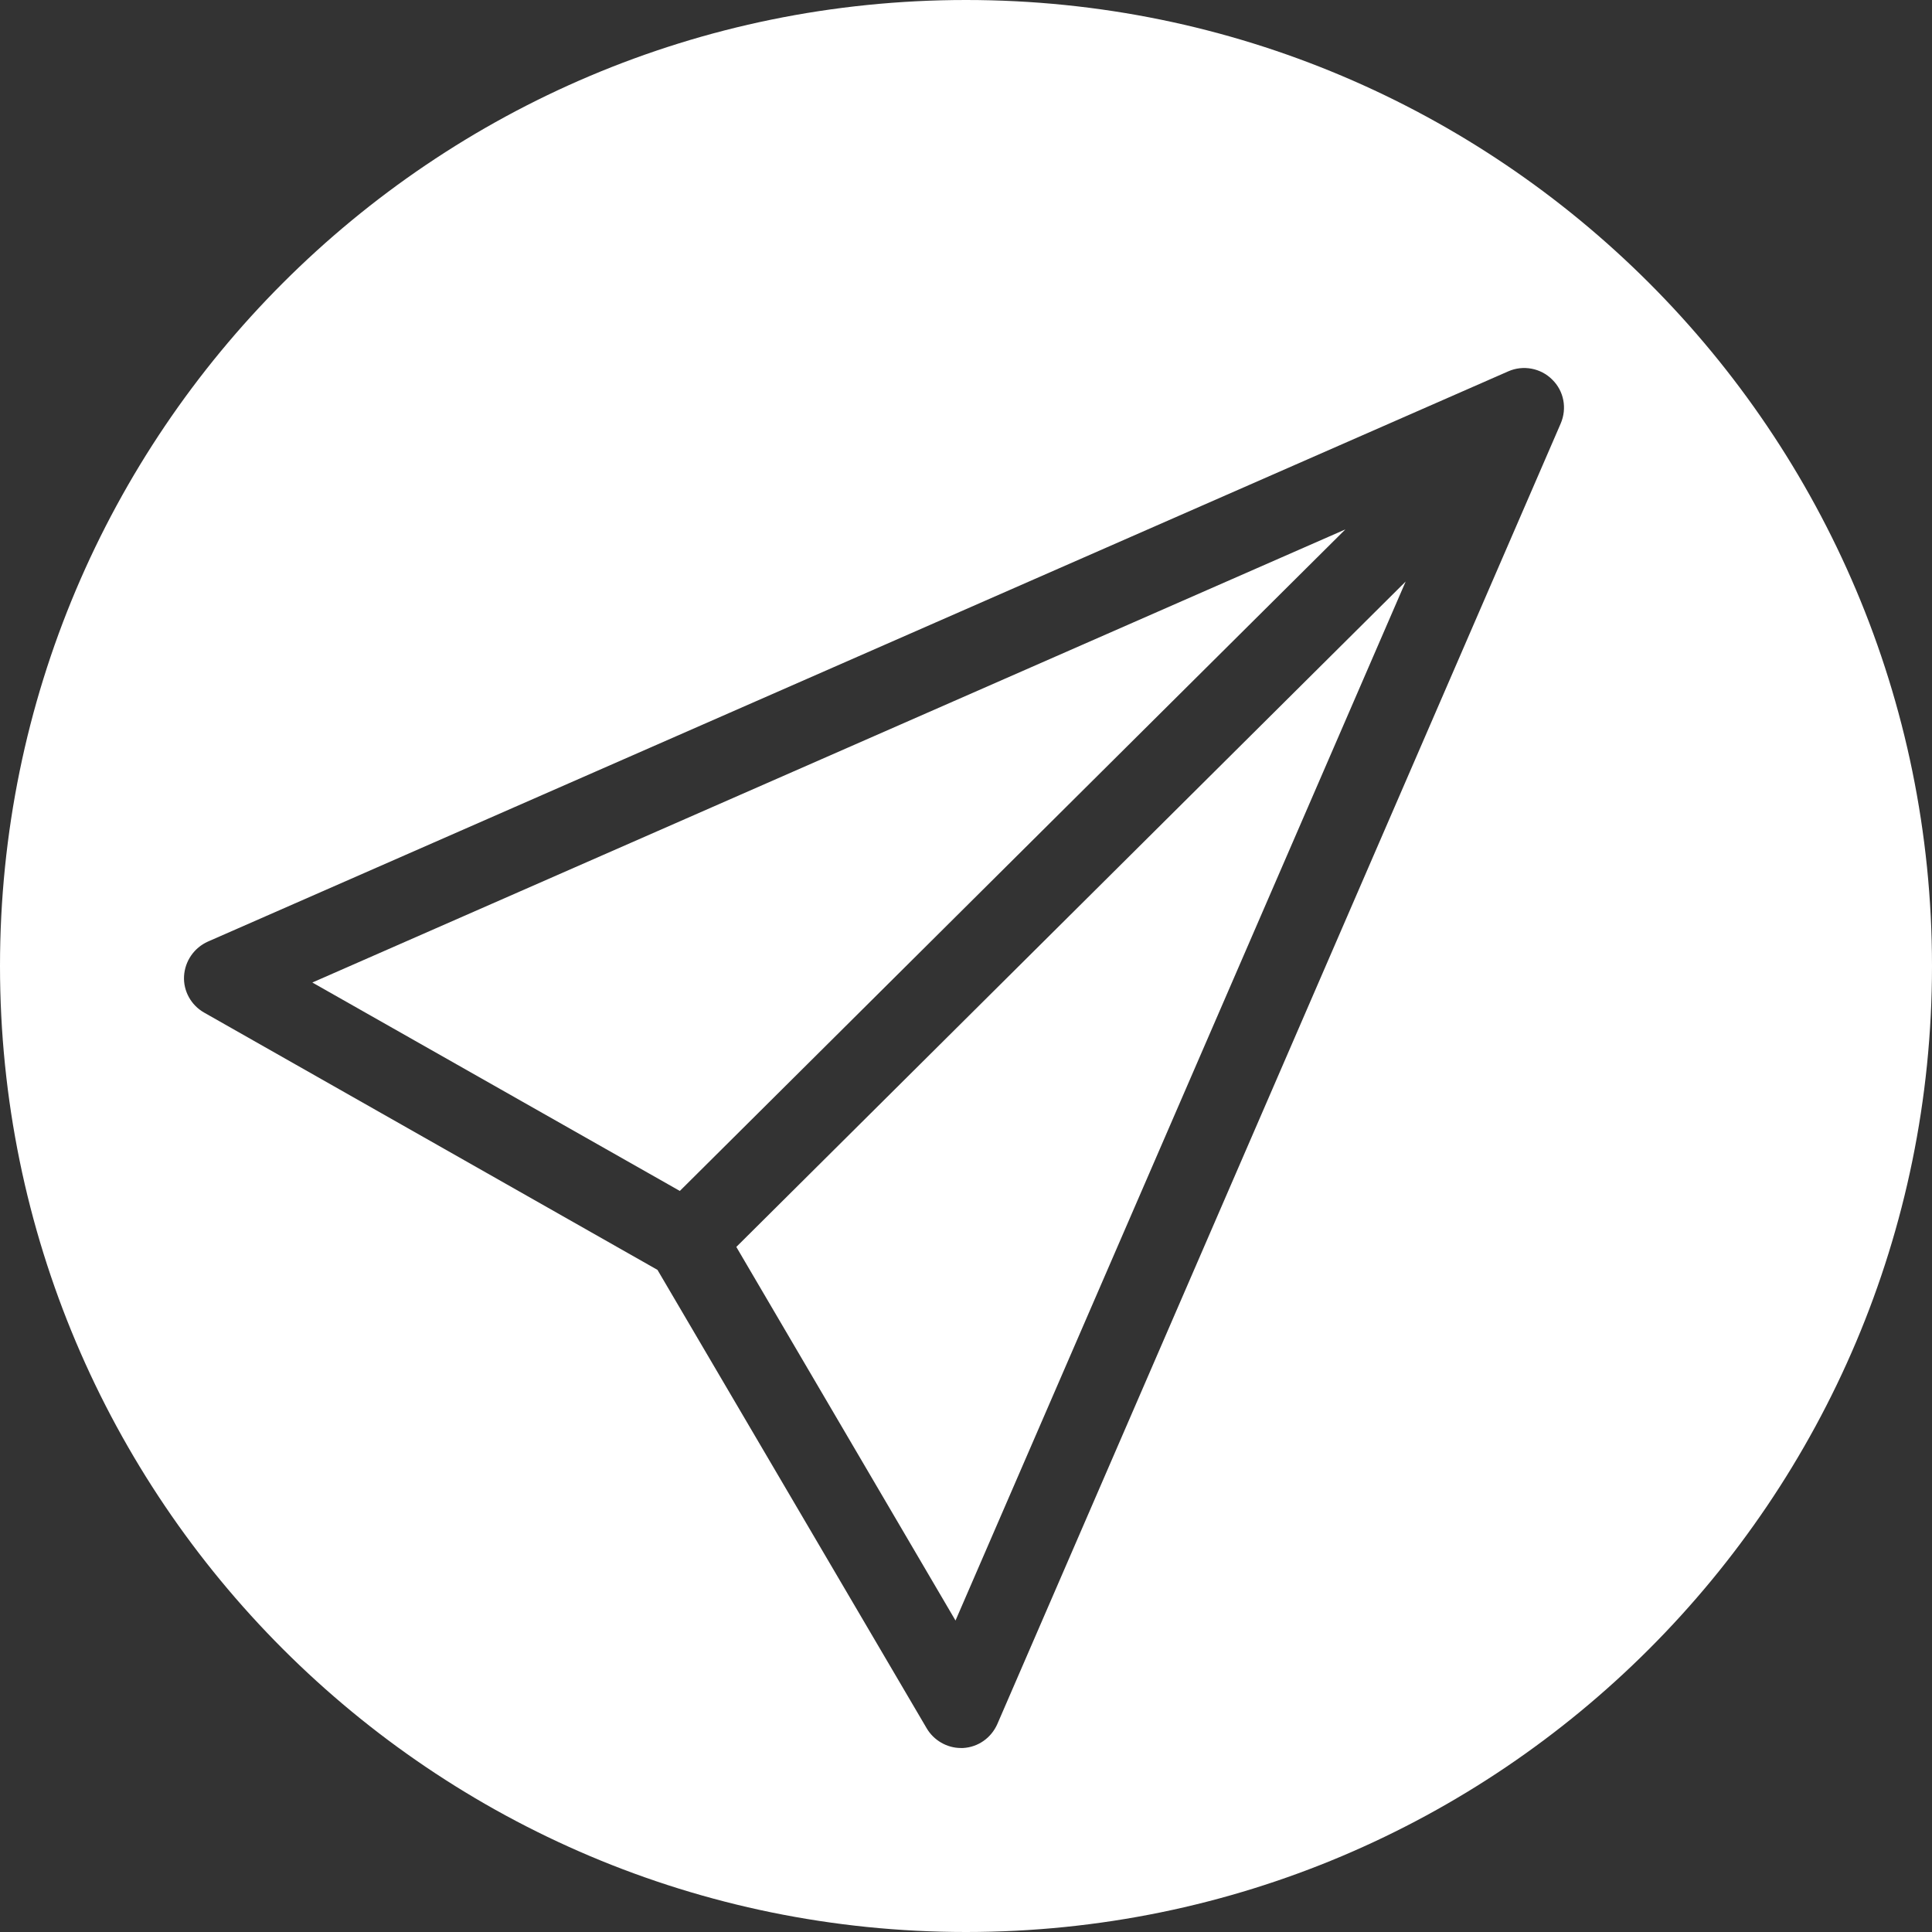 <svg width="42" height="42" viewBox="0 0 42 42" fill="none" xmlns="http://www.w3.org/2000/svg">
<rect x="0" y="0" width="42" height="42" fill="#333333" stroke="none"/>
<g clip-path="url(#clip0)">
<path fill-rule="evenodd" clip-rule="evenodd" d="M21 42C32.598 42 42 32.598 42 21C42 9.402 32.598 0 21 0C9.402 0 0 9.402 0 21C0 32.598 9.402 42 21 42ZM32.79 8.072C33.11 7.931 33.494 8.001 33.743 8.251C33.999 8.5 34.069 8.878 33.929 9.205L21.68 37.482C21.546 37.782 21.264 37.981 20.938 38H20.887C20.587 38 20.299 37.834 20.145 37.571L14.293 27.606L4.436 22.012C4.155 21.852 3.982 21.544 4.001 21.218C4.021 20.892 4.219 20.604 4.52 20.469L32.79 8.072ZM14.779 25.89L29.247 11.509L6.79 21.359L14.779 25.89ZM16.007 27.107L20.772 35.229L30.558 12.642L16.007 27.107Z" fill="white"/>
</g>
<defs>
<clipPath id="clip0">
<rect width="42" height="42" fill="white"/>
</clipPath>
</defs>
</svg>

